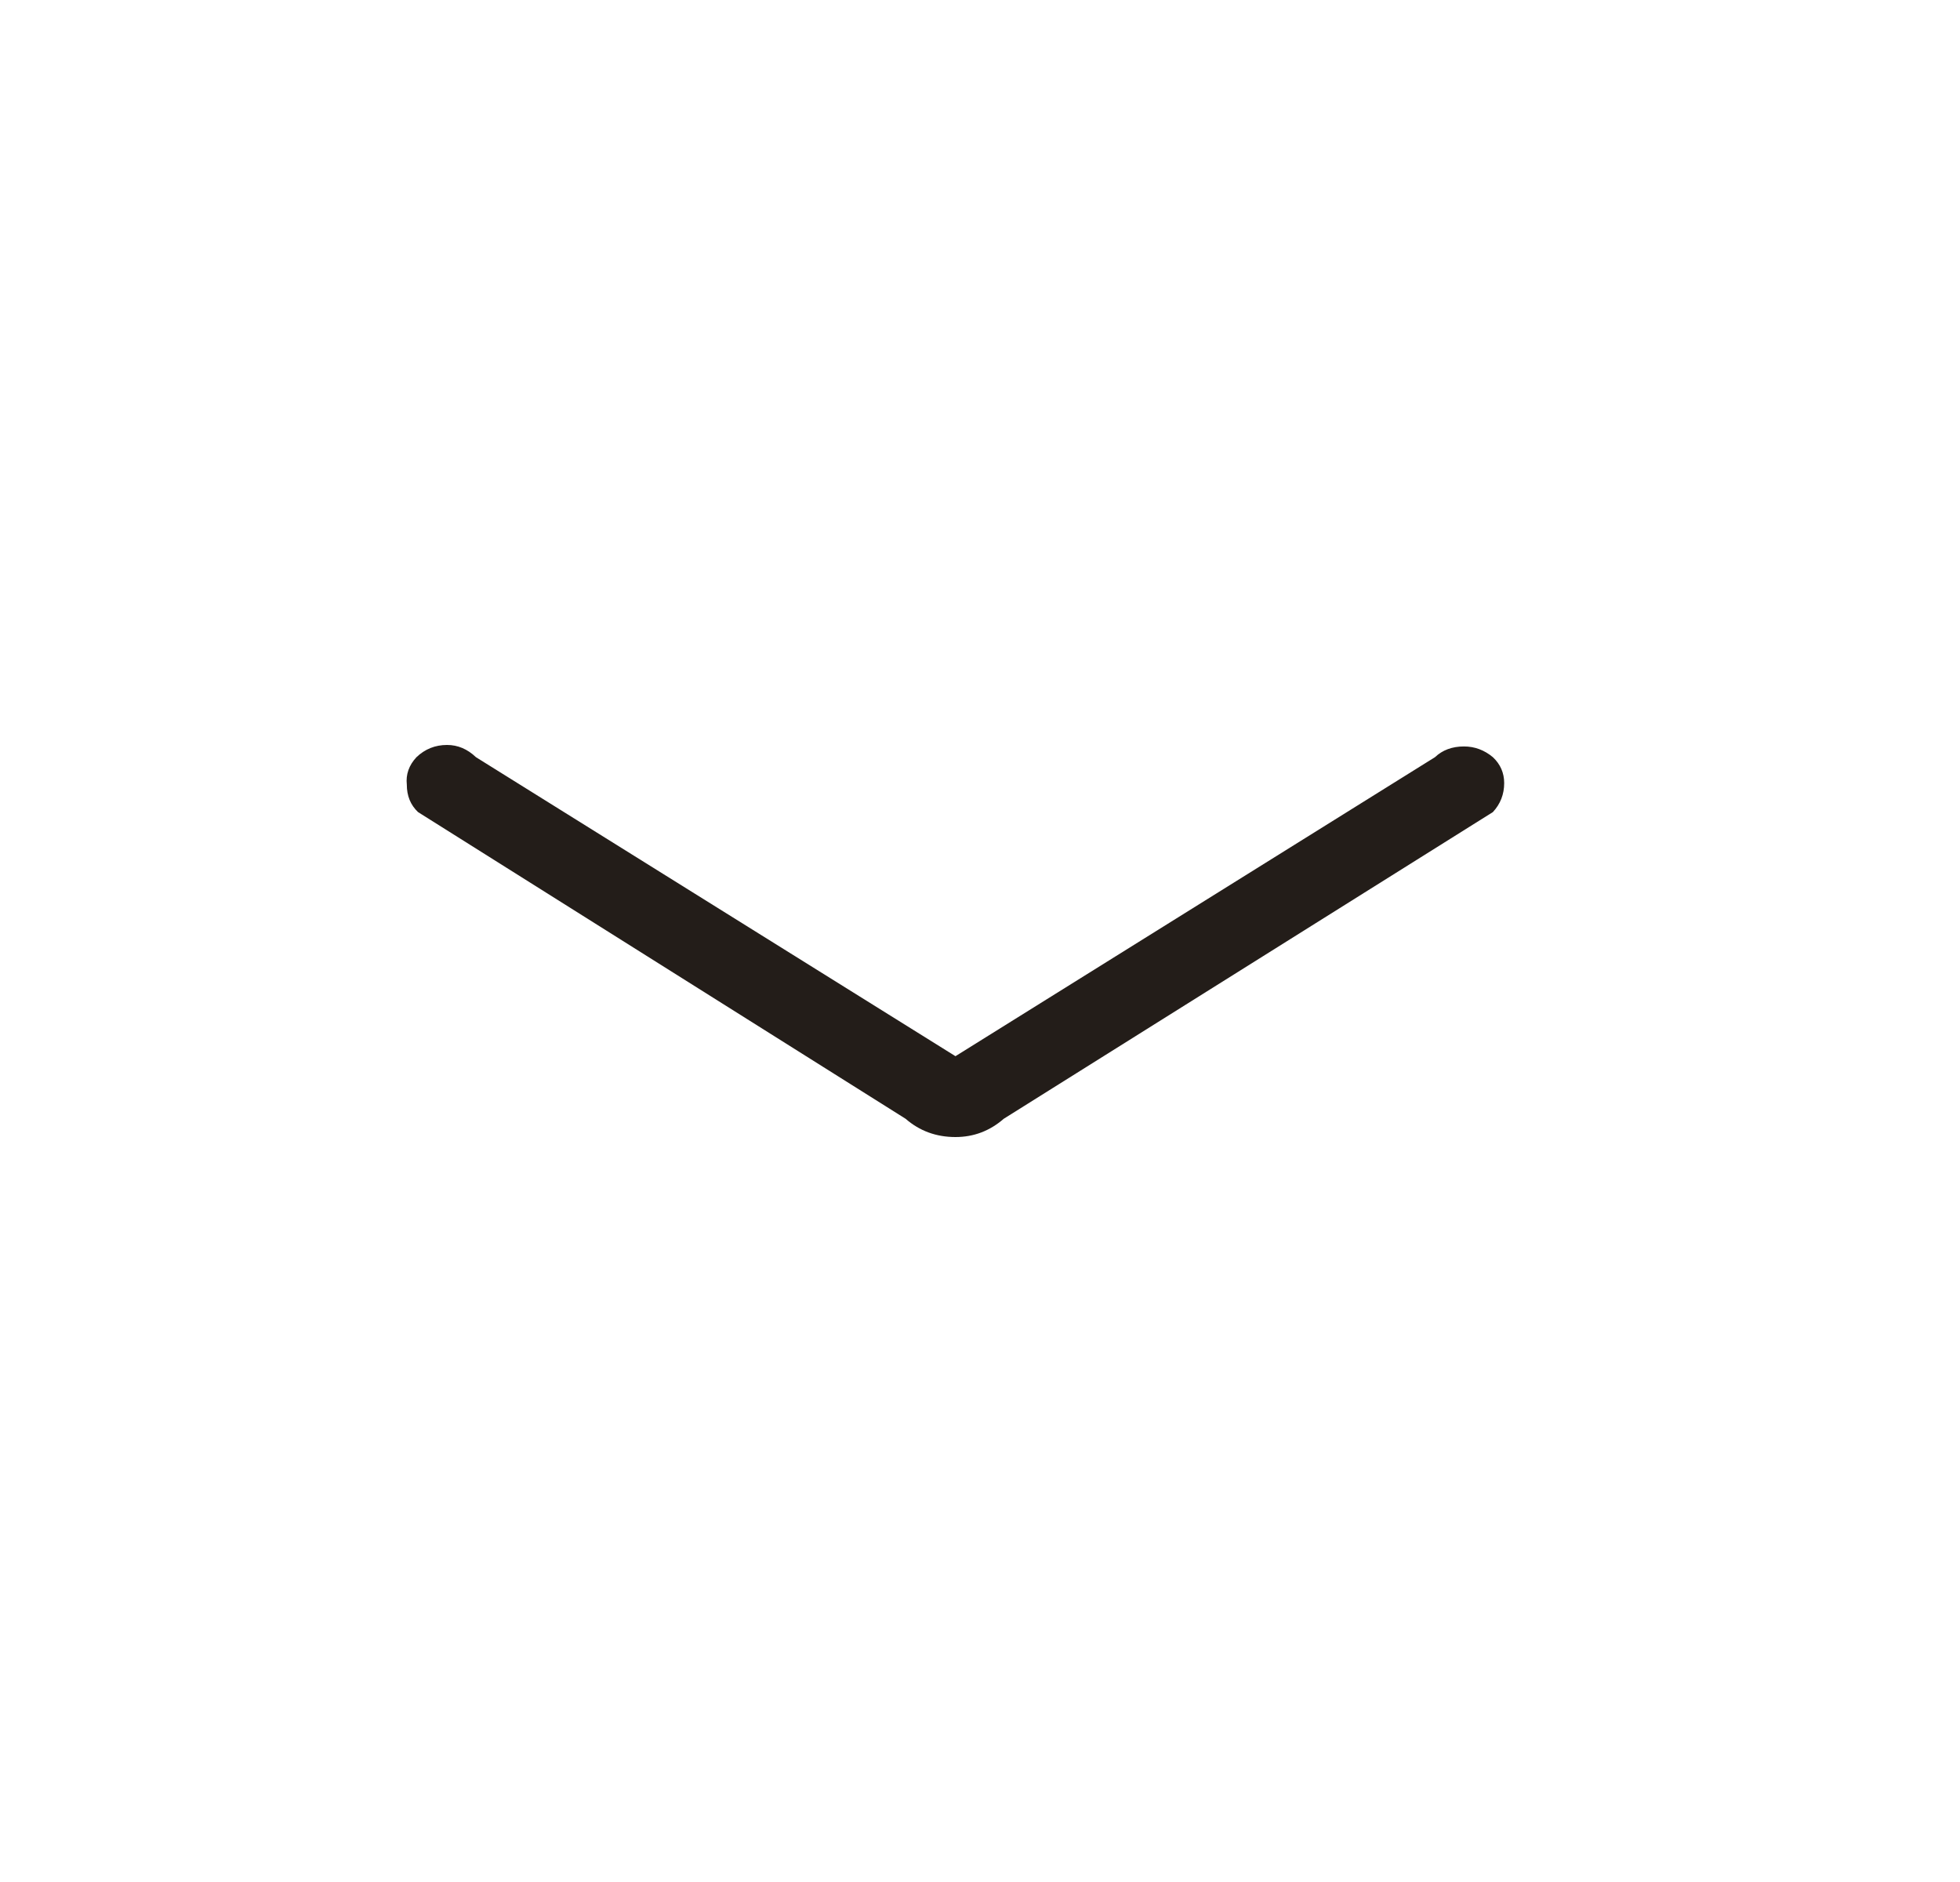 <svg width="25" height="24" viewBox="0 0 25 24" fill="none" xmlns="http://www.w3.org/2000/svg">
<path d="M12.187 13.469L18.303 9.656C18.399 9.565 18.522 9.519 18.673 9.519C18.81 9.519 18.933 9.565 19.042 9.656C19.138 9.746 19.186 9.857 19.186 9.986C19.186 10.129 19.138 10.252 19.042 10.356L12.803 14.267C12.625 14.422 12.42 14.5 12.187 14.5C11.941 14.5 11.729 14.422 11.551 14.267L5.332 10.356C5.236 10.265 5.189 10.149 5.189 10.006C5.175 9.876 5.216 9.759 5.312 9.656C5.421 9.552 5.551 9.5 5.702 9.5C5.839 9.5 5.962 9.552 6.071 9.656L12.187 13.469Z" fill="#231D19"/>
</svg>
